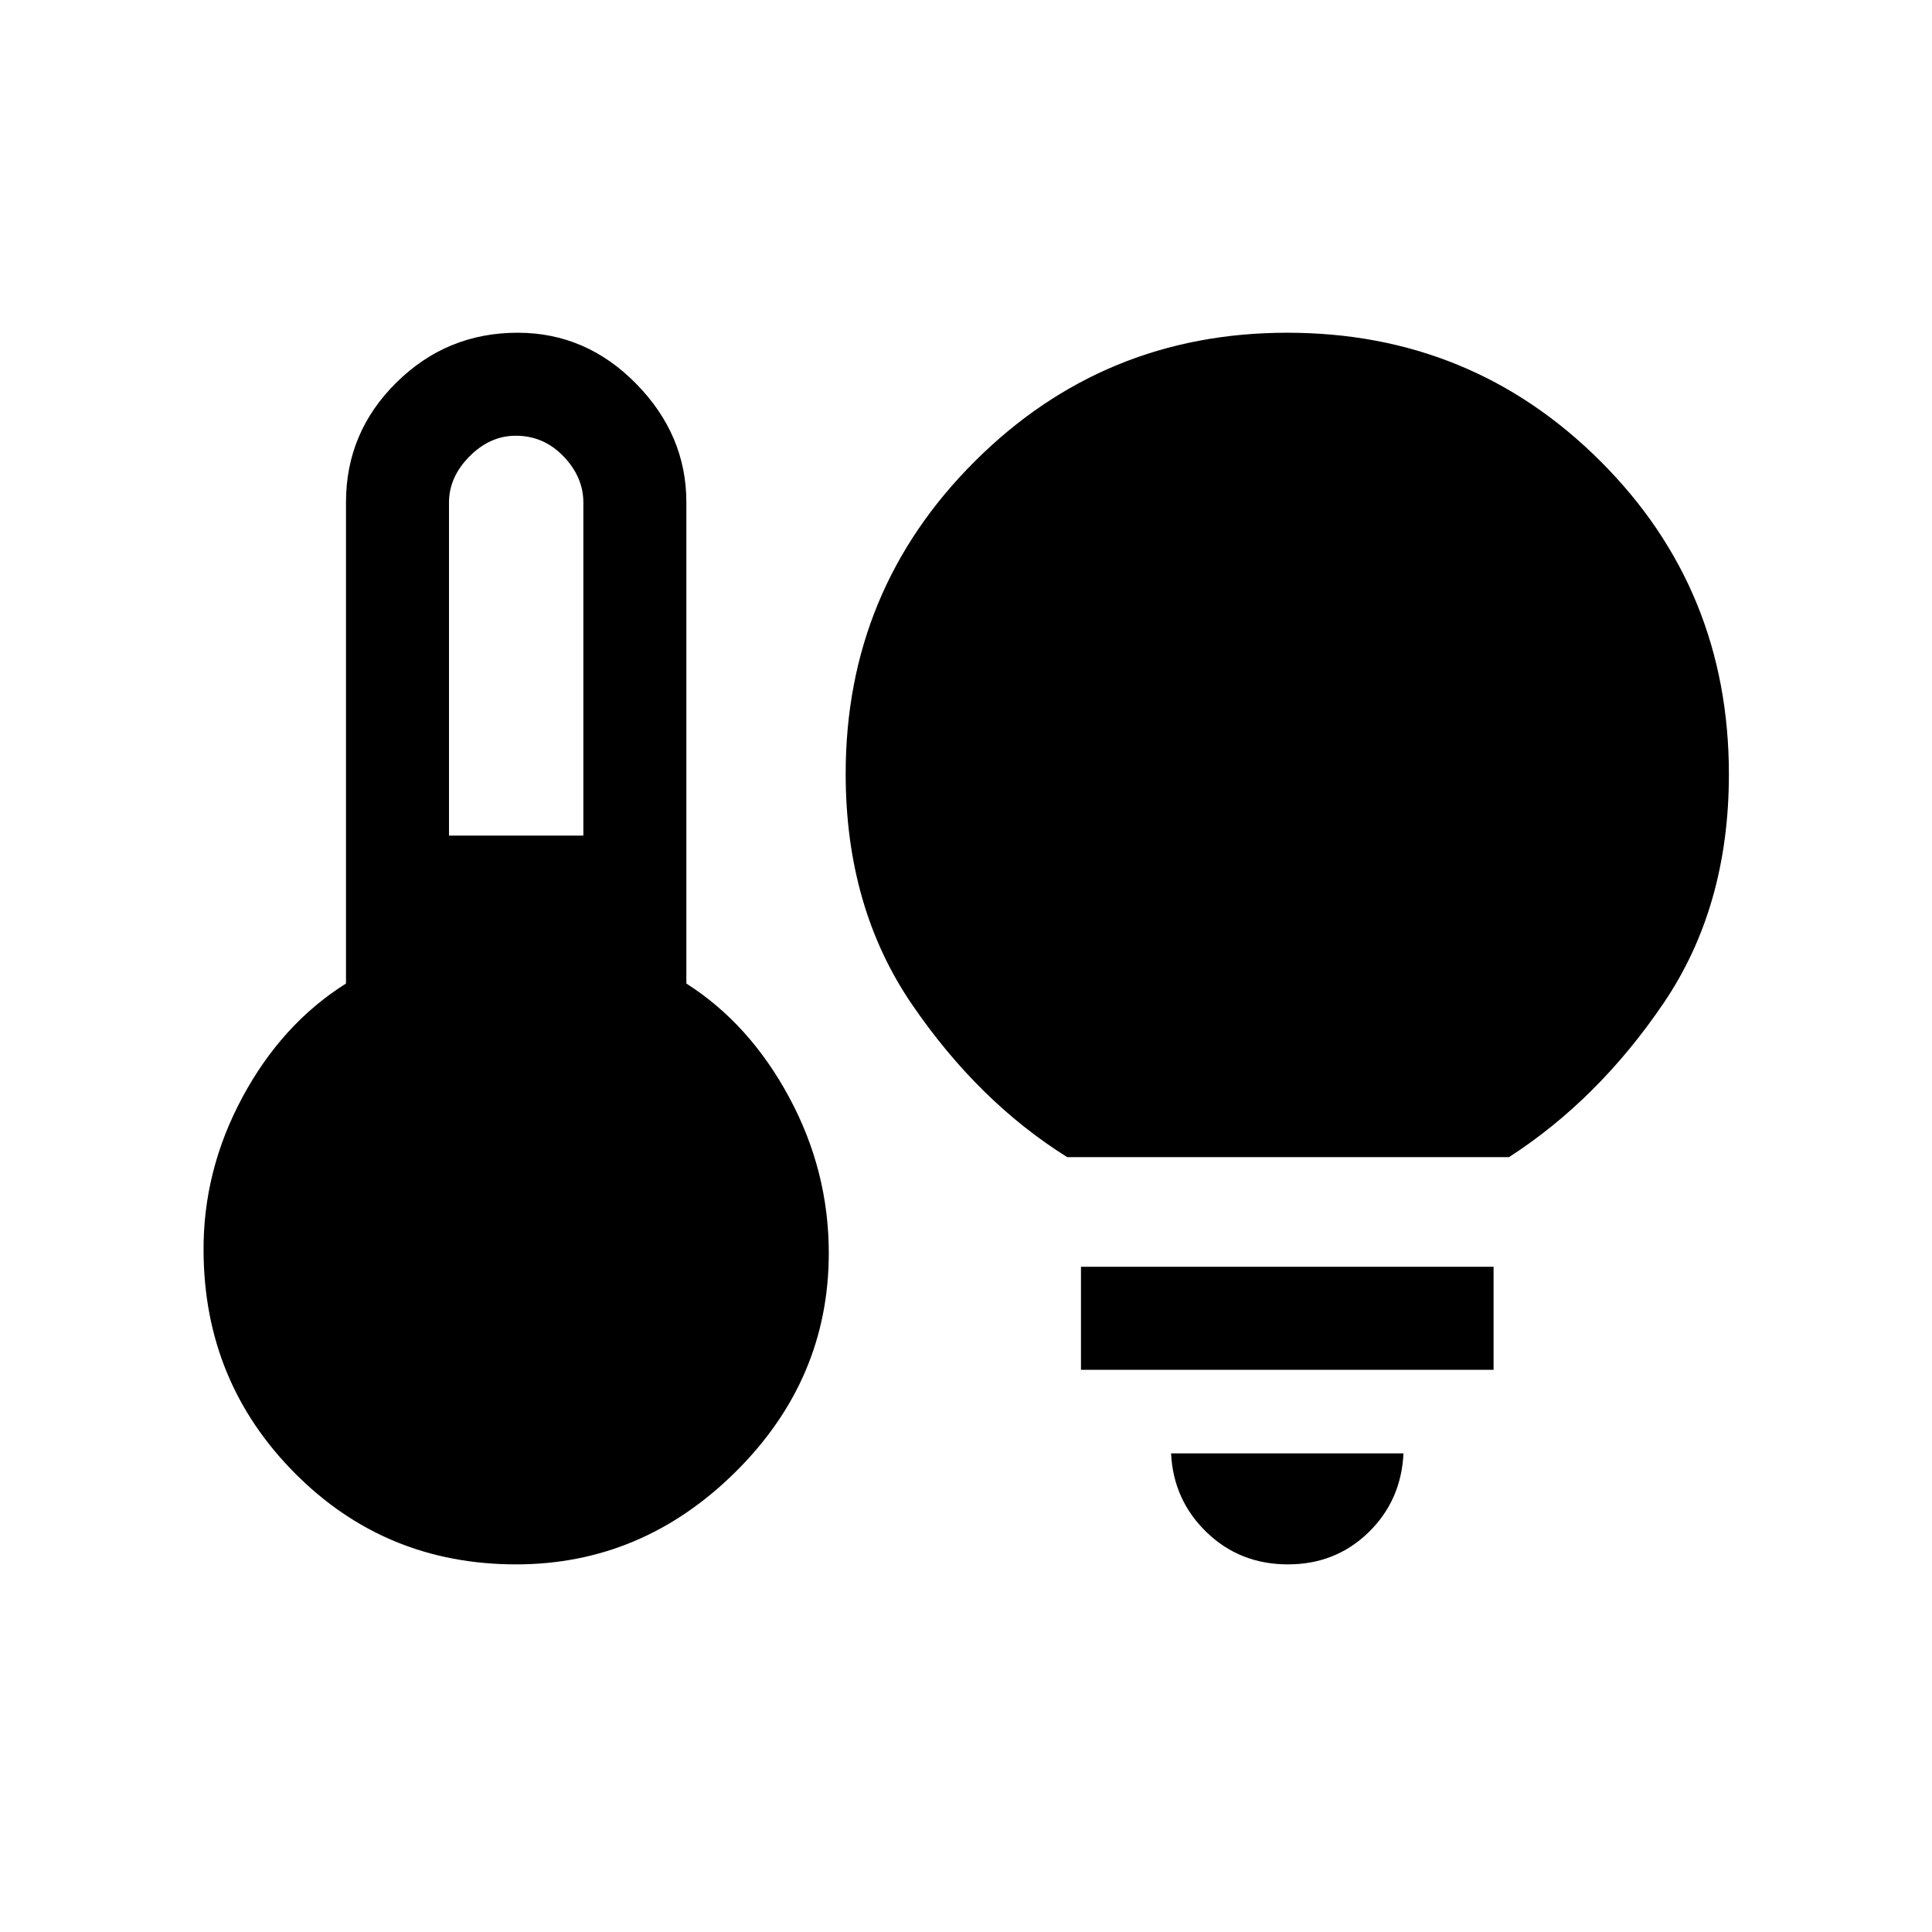 <svg xmlns="http://www.w3.org/2000/svg" height="40" viewBox="0 -960 960 960" width="40"><path d="M223.1-544.79h66.77v-165.42q0-12.77-9.86-23.03-9.85-10.25-23.76-10.25-12.74 0-22.94 10.25-10.21 10.26-10.21 23.03v165.42Zm33.34 362.12q-64.93 0-109.94-45.33-45.01-45.33-45.35-110.16-.33-40.09 19.31-76.61 19.64-36.52 51.46-56.52v-239.15q0-34.76 25.06-59.49 25.05-24.74 60.23-24.74 34.05 0 58.94 25.4 24.9 25.39 24.9 58.83v239.15q31.39 20 51.08 56.53 19.69 36.53 19.69 77.37 0 62.87-46.36 108.8-46.37 45.92-109.02 45.92Zm273.84-202.36q-44.13-27.61-77.1-75.85-32.97-48.23-32.97-114.68 0-91.14 64.08-155.12 64.08-63.99 155.36-63.99 91.59 0 155.51 63.74 63.92 63.73 63.92 155.67 0 65.9-32.48 113.76-32.47 47.86-76.78 76.47H530.28Zm109.69 202.36q-23.88 0-40.41-15.96-16.53-15.97-17.66-39.19h115.48q-1.12 23.49-17.45 39.32-16.34 15.83-39.96 15.83Zm-102.84-96.69v-51.18h205.02v51.18H537.13Z"/></svg>